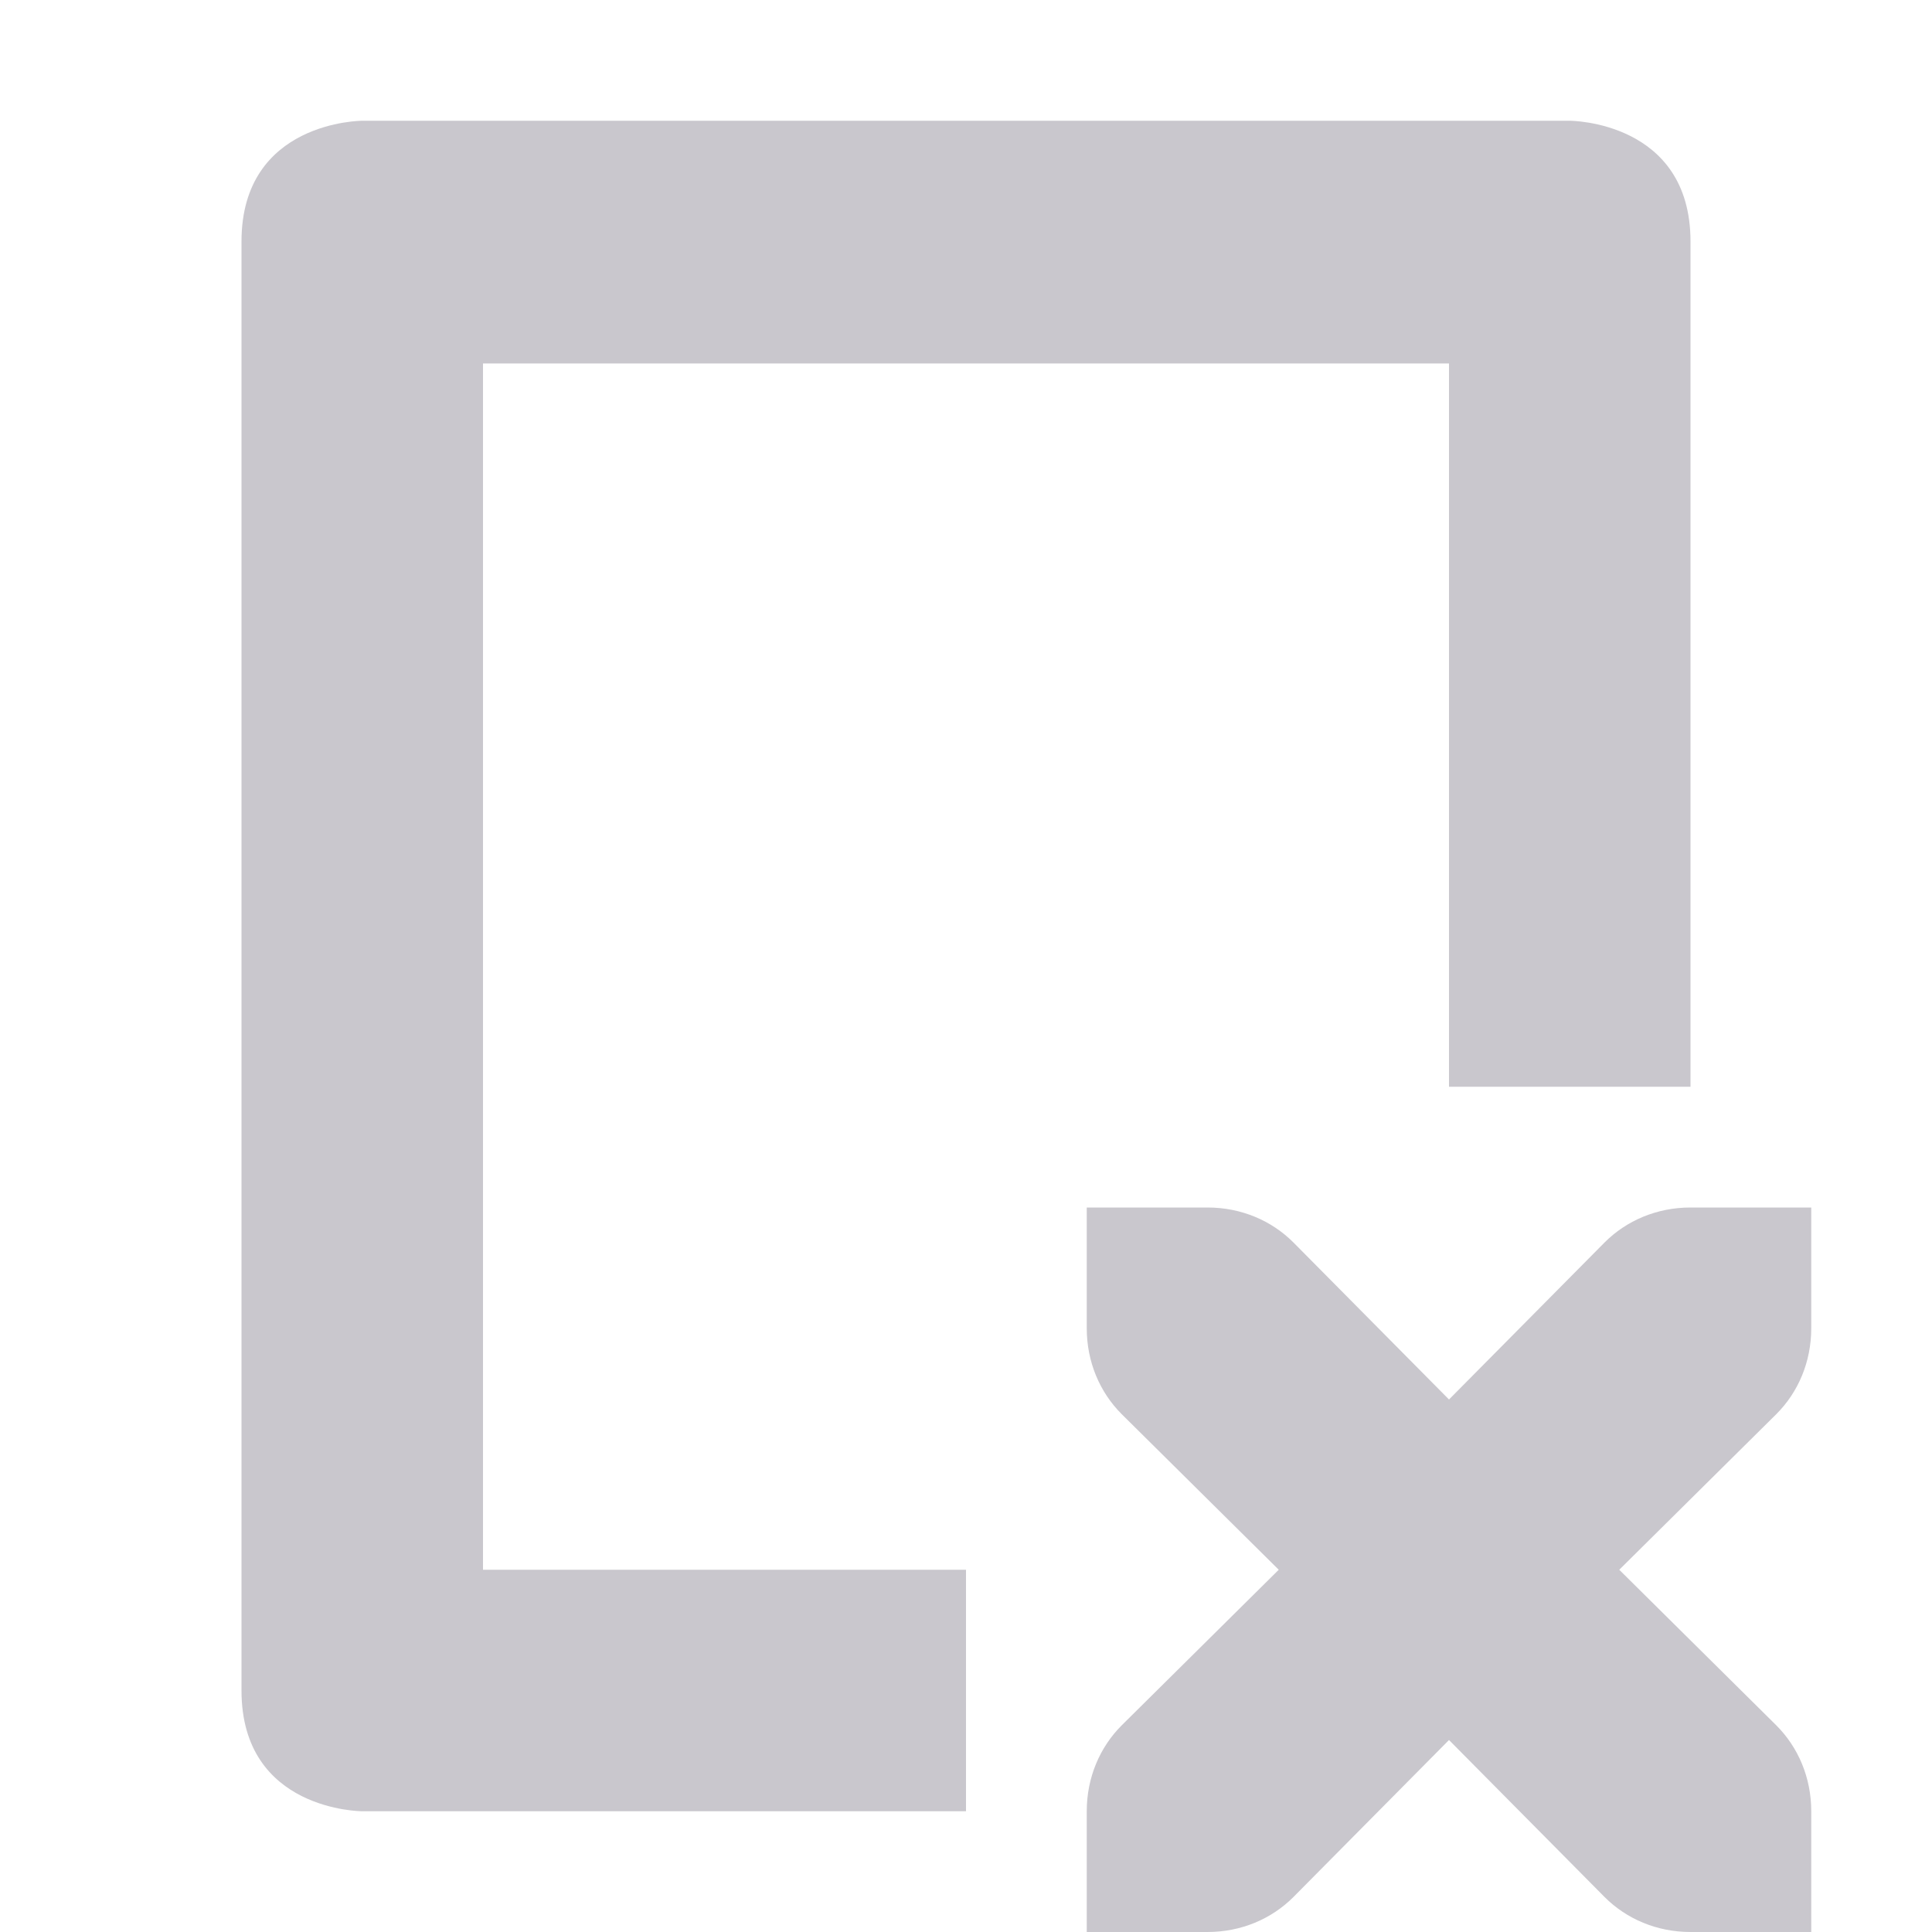<svg xmlns="http://www.w3.org/2000/svg" width="16" height="16" version="1.1">
 <path style="fill:#c9c7cd" d="M 3 1 C 3 1 2 1 2 2 L 2 11 L 2 14 C 2 15 3 15 3 15 L 8 15 L 8 13 L 4 13 L 4 3.01 L 12 3.01 L 12 9 L 14 9 L 14 2 C 14 1 13 1 13 1 L 3 1 z M 9 10 L 9 11 C 9 11.28 9.109 11.531 9.289 11.711 L 10.59 13 L 9.289 14.289 C 9.109 14.469 9 14.72 9 15 L 9 16 L 10 16 C 10.28 16 10.531 15.891 10.711 15.711 L 12 14.41 L 13.289 15.711 C 13.469 15.891 13.72 16 14 16 L 15 16 L 15 15 C 15 14.72 14.891 14.469 14.711 14.289 L 13.41 13 L 14.711 11.711 C 14.891 11.531 15 11.28 15 11 L 15 10 L 14 10 C 13.72 10 13.469 10.109 13.289 10.289 L 12 11.59 L 10.711 10.289 C 10.531 10.109 10.28 10 10 10 L 9 10 z"/>
</svg>
